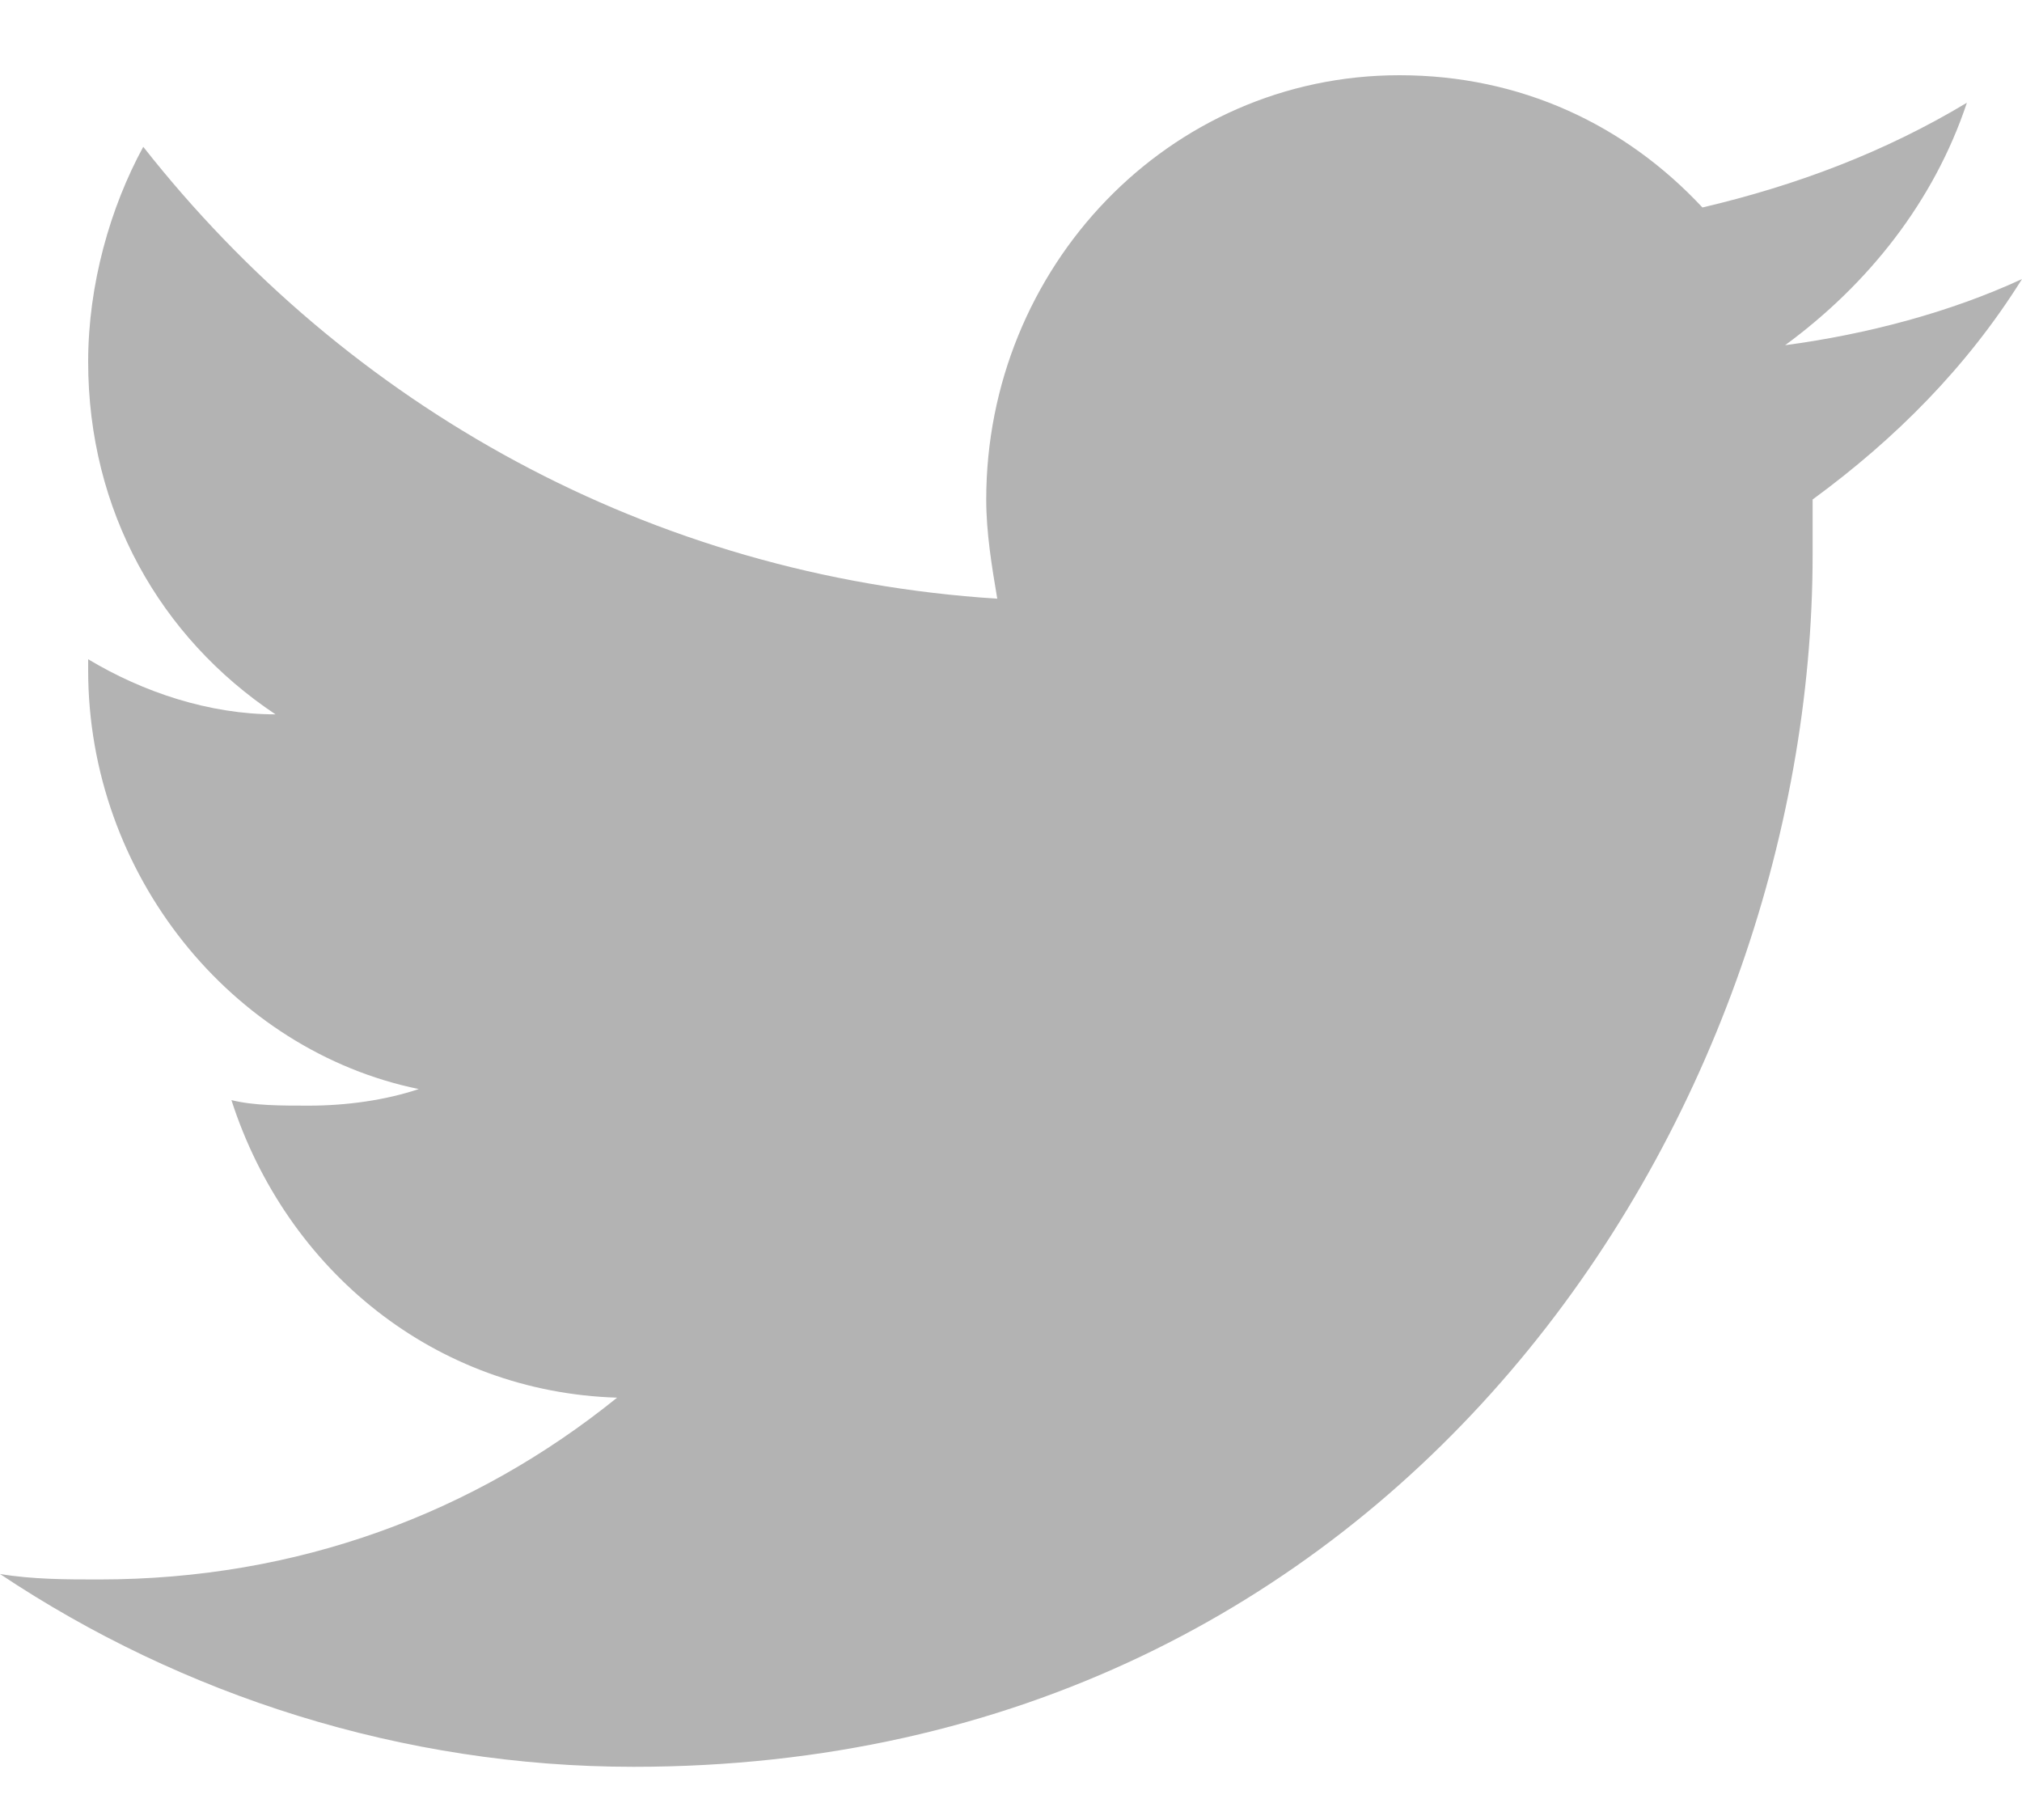 <svg width="20" height="18" viewBox="0 0 20 18" fill="none" xmlns="http://www.w3.org/2000/svg">
<path d="M19.455 1.016C18.638 1.507 17.766 1.834 16.839 2.052C16.076 1.234 15.041 0.744 13.842 0.744C11.553 0.744 9.755 2.651 9.755 4.94C9.755 5.267 9.809 5.594 9.864 5.921C6.431 5.703 3.433 4.014 1.417 1.452C1.09 2.052 0.872 2.815 0.872 3.578C0.872 5.049 1.58 6.302 2.725 7.065C2.071 7.065 1.417 6.847 0.872 6.52V6.629C0.872 8.646 2.289 10.39 4.142 10.771C3.815 10.88 3.433 10.935 3.052 10.935C2.779 10.935 2.507 10.935 2.289 10.88C2.834 12.569 4.305 13.768 6.104 13.823C4.687 14.967 2.943 15.621 0.981 15.621C0.654 15.621 0.327 15.621 0 15.567C1.798 16.766 3.978 17.474 6.267 17.474C13.842 17.474 17.929 11.044 17.929 5.485C17.929 5.322 17.929 5.104 17.929 4.94C18.747 4.341 19.455 3.632 20 2.76C19.292 3.087 18.474 3.305 17.657 3.414C18.474 2.815 19.128 1.997 19.455 1.016Z" fill="#B3B3B3"/>
</svg>
